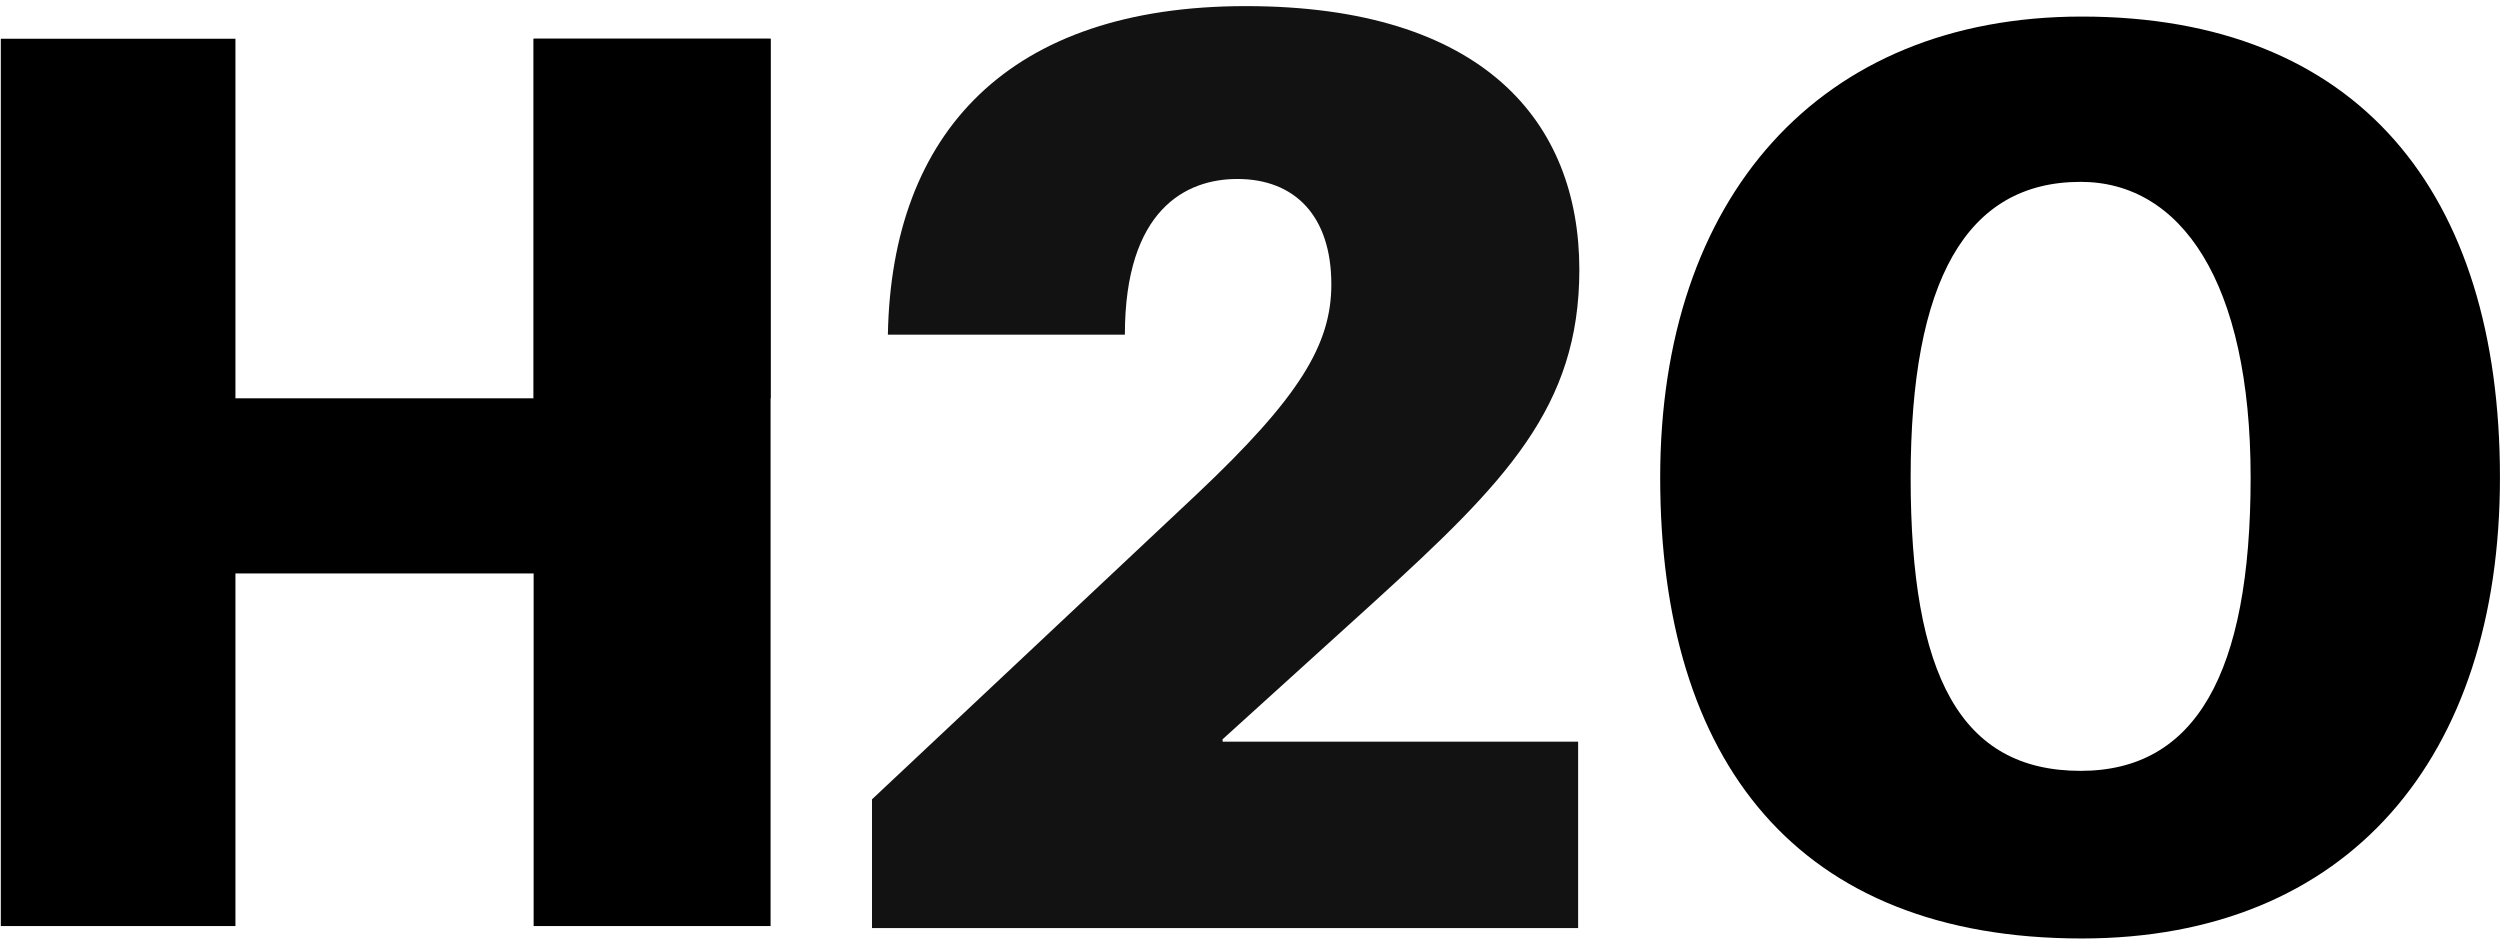 <?xml version="1.0" encoding="UTF-8"?>
<svg width="321px" height="121px" viewBox="0 0 321 121" version="1.1" xmlns="http://www.w3.org/2000/svg" xmlns:xlink="http://www.w3.org/1999/xlink">
    <!-- Generator: Sketch 50.2 (55047) - http://www.bohemiancoding.com/sketch -->
    <title>H2O</title>
    <desc>Created with Sketch.</desc>
    <defs></defs>
    <g id="Styles/Logo" stroke="none" stroke-width="1" fill="none" fill-rule="evenodd">
        <g id="H2O" transform="translate(-1, 0)">
            <g id="Group-3">
                <g id="Group-2" transform="translate(0.434, 0.279)">
                    <polygon id="Path" fill="#000000" points="30.796 73.352 69.084 73.352 69.084 118.626 99.507 118.626 99.507 4.696 69.084 4.696 69.084 50.864 30.796 50.864 30.796 4.696 0.67 4.696 0.67 118.626 30.796 118.626"></polygon>
                    <polygon id="Path-Copy" fill="#000000" points="99.507 50.864 99.507 4.696 69.084 4.696 69.084 50.864"></polygon>
                    <path d="M145,42.693 C145,26.637 152.843,22.701 159.432,22.701 C166.804,22.701 171.51,27.424 171.51,36.239 C171.51,43.953 167.432,50.721 154.255,63.157 L112.53,102.354 L112.53,118.882 L203.197,118.882 L203.197,94.955 L157.549,94.955 L157.549,94.64 L177,77.01 C193.942,61.583 203.353,51.981 203.353,34.35 C203.353,15.303 190.961,0.506 160.53,0.506 C130.098,0.506 115.039,16.72 114.569,42.693 L145,42.693 Z" id="H2O" fill="#121212"></path>
                    <path d="M213.734,61.035 C213.734,25.164 234.106,1.848 267.865,1.848 C303.37,1.848 321.56,24.417 321.56,61.035 C321.56,97.055 302.061,120.221 267.865,120.221 C231.341,120.221 213.734,97.503 213.734,61.035 Z M267.72,98.699 C282.417,98.699 289.547,86.294 289.547,61.035 C289.547,35.776 280.525,23.072 267.72,23.072 C253.023,23.072 245.893,35.776 245.893,61.035 C245.893,86.443 252.295,98.699 267.72,98.699 Z" id="Combined-Shape" fill="#000000"></path>
                </g>
            </g>
        </g>
    </g>
</svg>